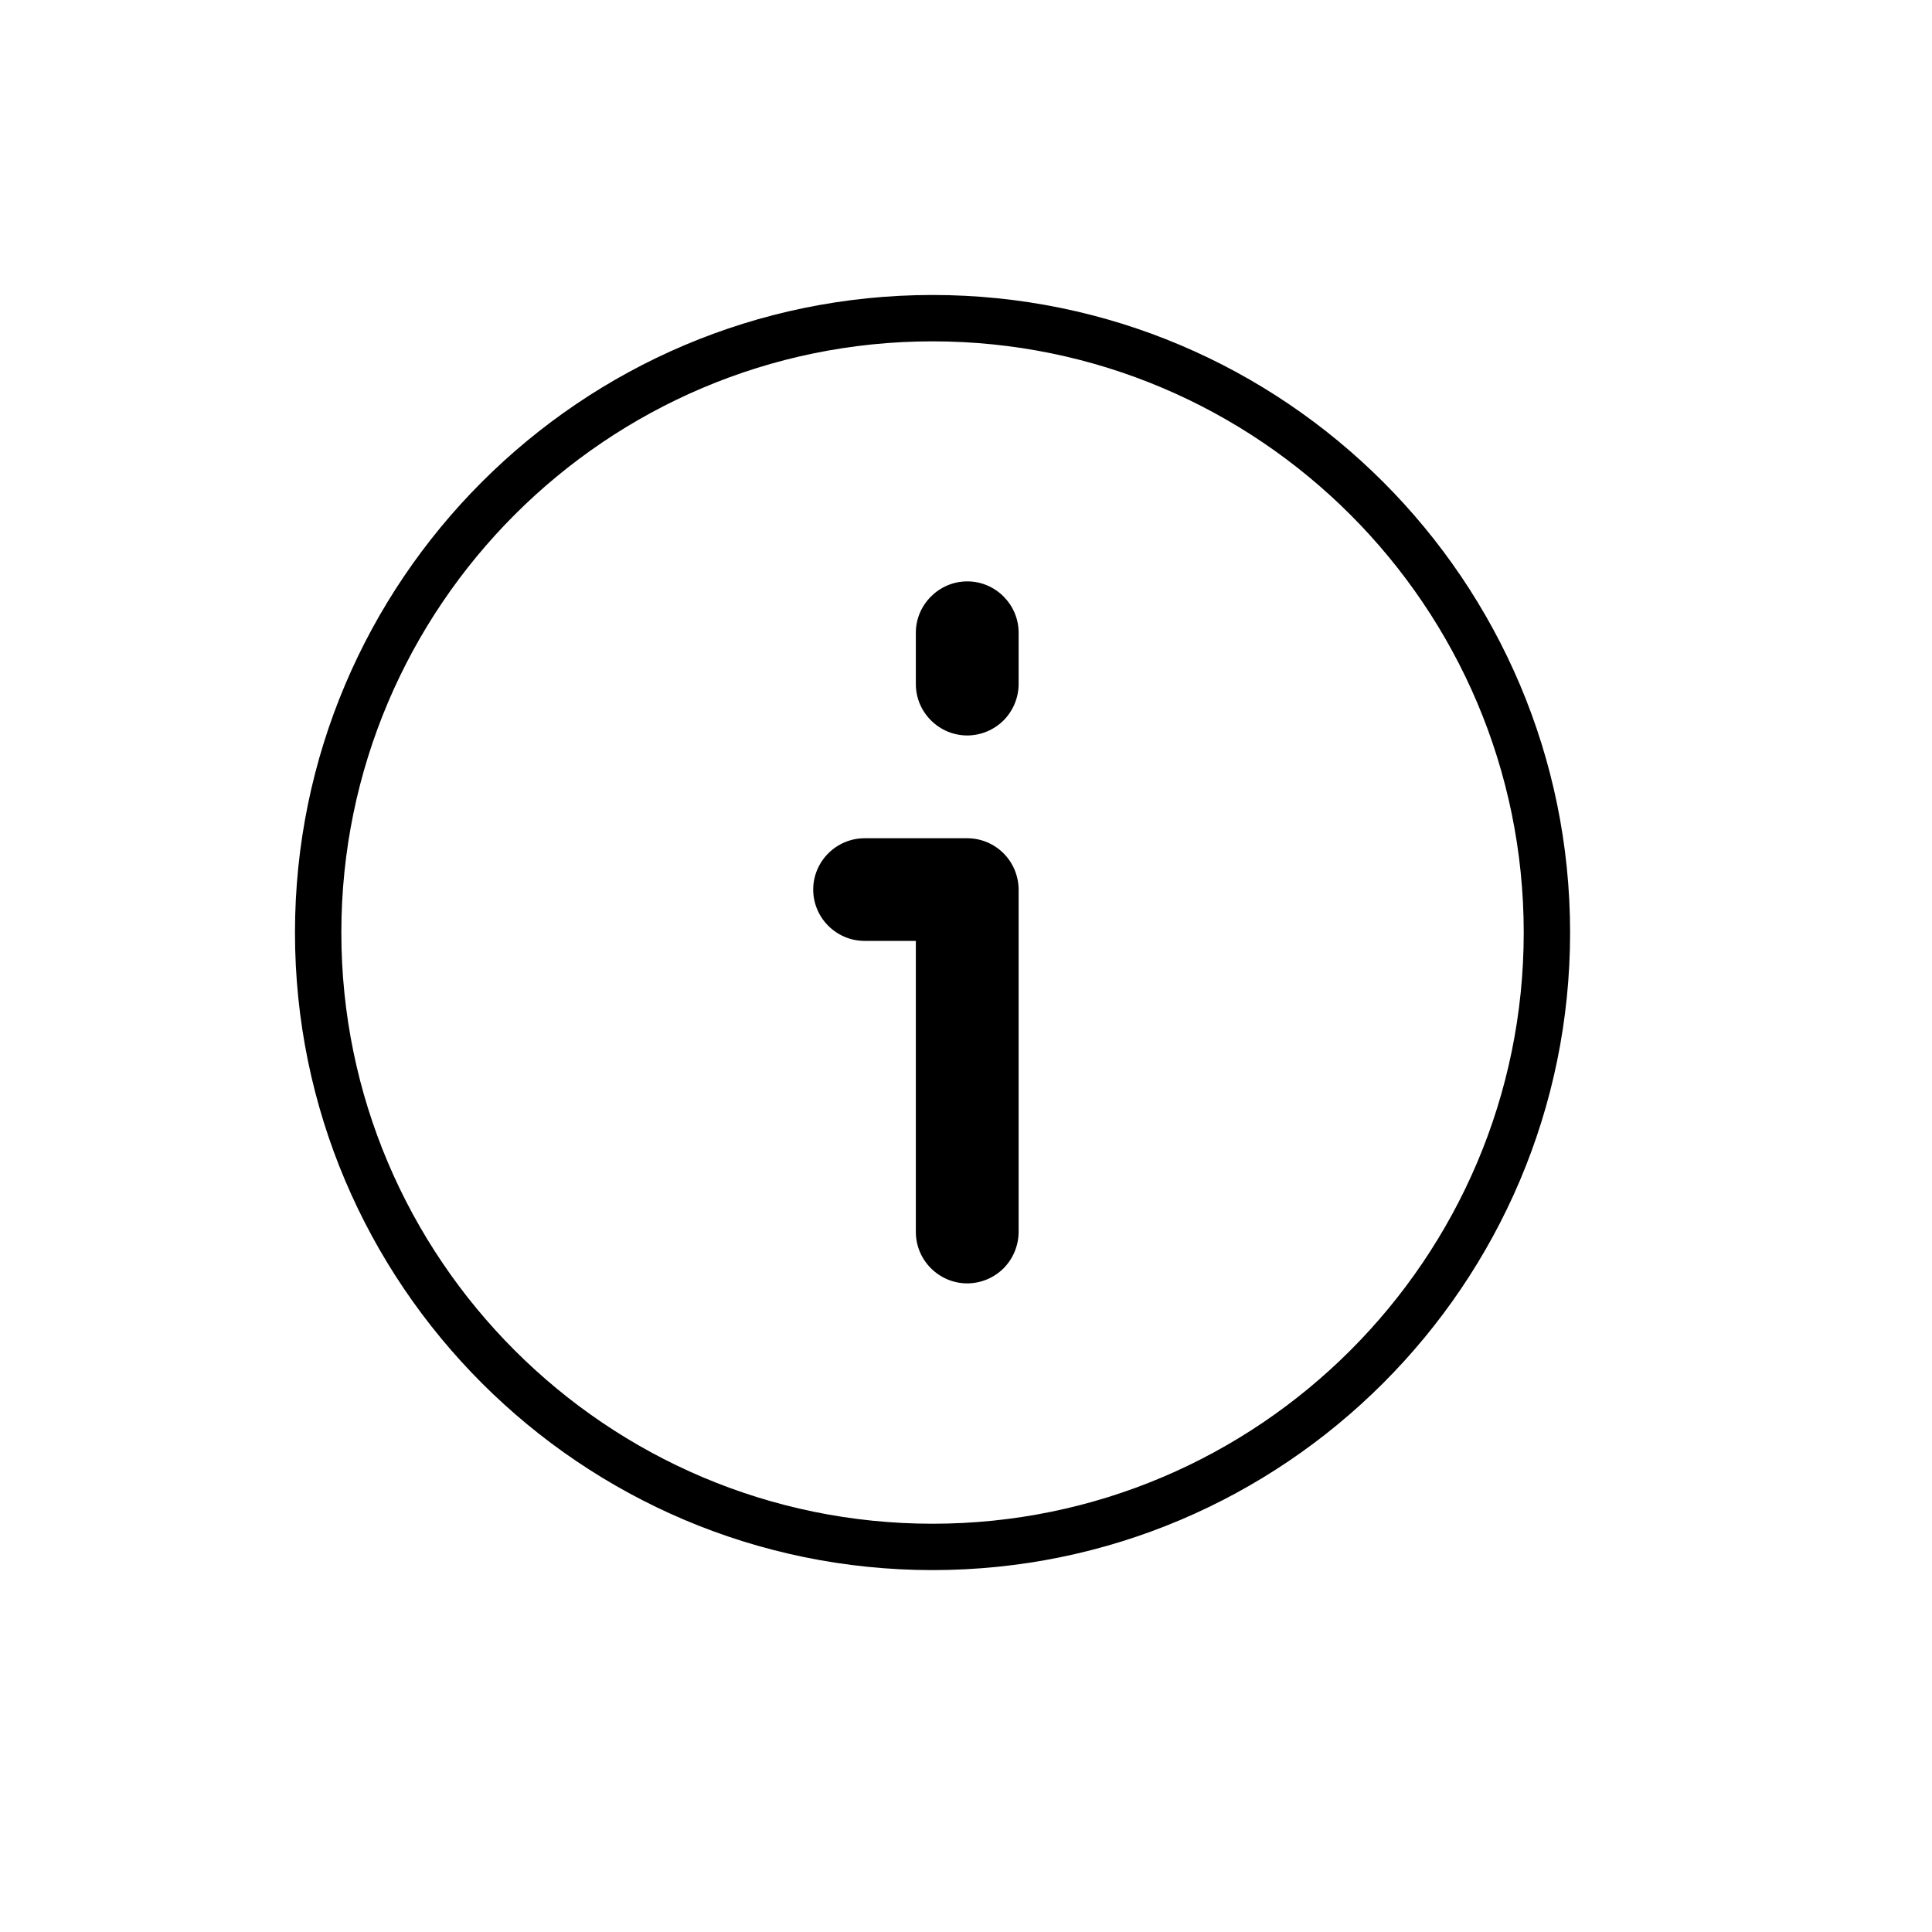 <svg width="25" height="25" viewBox="0 0 25 25" fill="none" xmlns="http://www.w3.org/2000/svg">
<path d="M12.517 9.517C12.693 9.516 12.861 9.446 12.986 9.322C13.11 9.197 13.18 9.029 13.181 8.853V8.187C13.181 7.824 12.883 7.523 12.517 7.523C12.151 7.523 11.851 7.824 11.851 8.187V8.853C11.851 9.218 12.151 9.517 12.517 9.517ZM11.188 12.175H11.851V15.942C11.851 16.308 12.151 16.607 12.517 16.607C12.693 16.606 12.861 16.536 12.986 16.412C13.11 16.287 13.18 16.118 13.181 15.942V11.511C13.18 11.335 13.11 11.166 12.986 11.042C12.861 10.917 12.693 10.847 12.517 10.847H11.188C10.822 10.847 10.523 11.146 10.523 11.511C10.523 11.877 10.822 12.175 11.188 12.175Z" fill="black"/>
<path d="M12.067 20.317C7.517 20.317 3.817 16.616 3.817 12.068C3.817 7.518 7.517 3.817 12.067 3.817C16.616 3.817 20.317 7.518 20.317 12.068C20.317 16.616 16.616 20.317 12.067 20.317ZM12.067 4.417C7.849 4.417 4.417 7.849 4.417 12.068C4.417 16.285 7.849 19.717 12.067 19.717C16.285 19.717 19.717 16.285 19.717 12.068C19.717 7.849 16.285 4.417 12.067 4.417Z" fill="black"/>
</svg>
